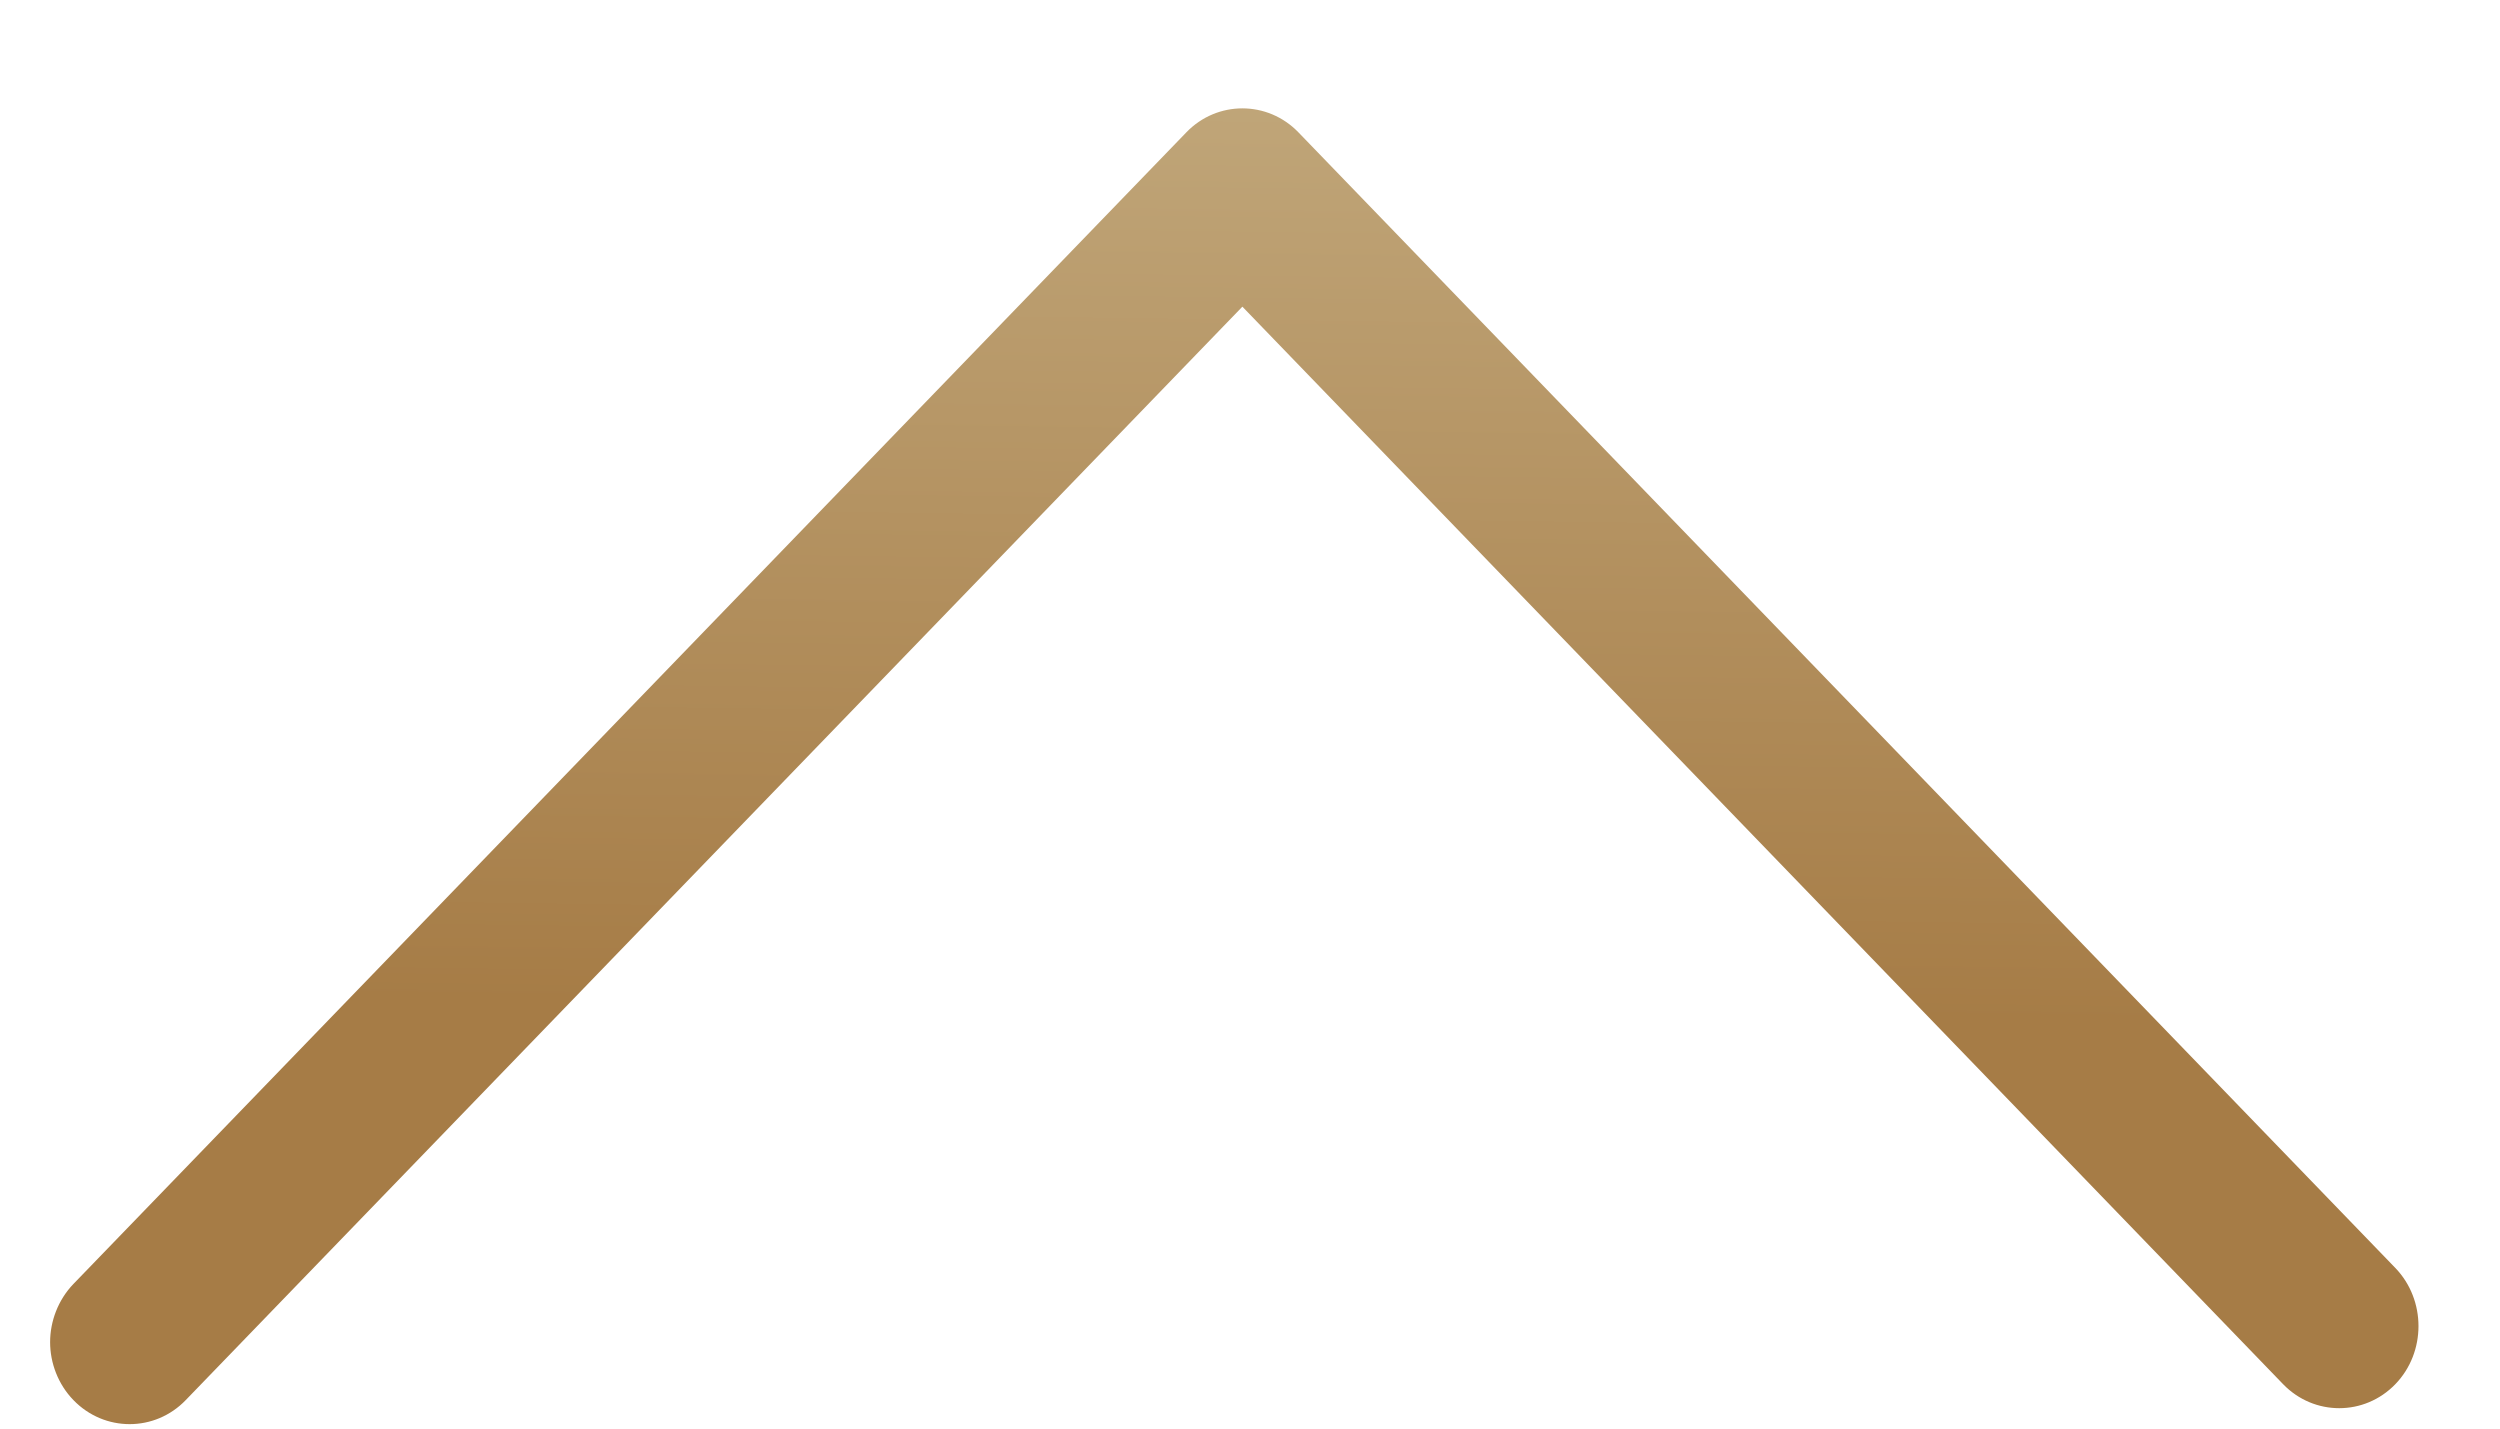<svg width="21" height="12" viewBox="0 0 21 12" fill="none" xmlns="http://www.w3.org/2000/svg">
<path d="M0.421 11.274C0.421 11.448 0.487 11.627 0.617 11.761C0.877 12.03 1.301 12.03 1.56 11.761L10.436 2.576L19.178 11.627C19.438 11.896 19.861 11.896 20.121 11.627C20.38 11.359 20.38 10.92 20.121 10.651L10.907 1.112C10.648 0.843 10.224 0.843 9.965 1.112L0.617 10.785C0.488 10.919 0.421 11.099 0.421 11.274Z" fill="url(#paint0_linear_2_7411)"/>
<defs>
<linearGradient id="paint0_linear_2_7411" x1="24.294" y1="-1.508" x2="24.09" y2="13.549" gradientUnits="userSpaceOnUse">
<stop offset="0.125" stop-color="#C2A97D"/>
<stop offset="0.677" stop-color="#A67C46"/>
</linearGradient>
</defs>
</svg>
